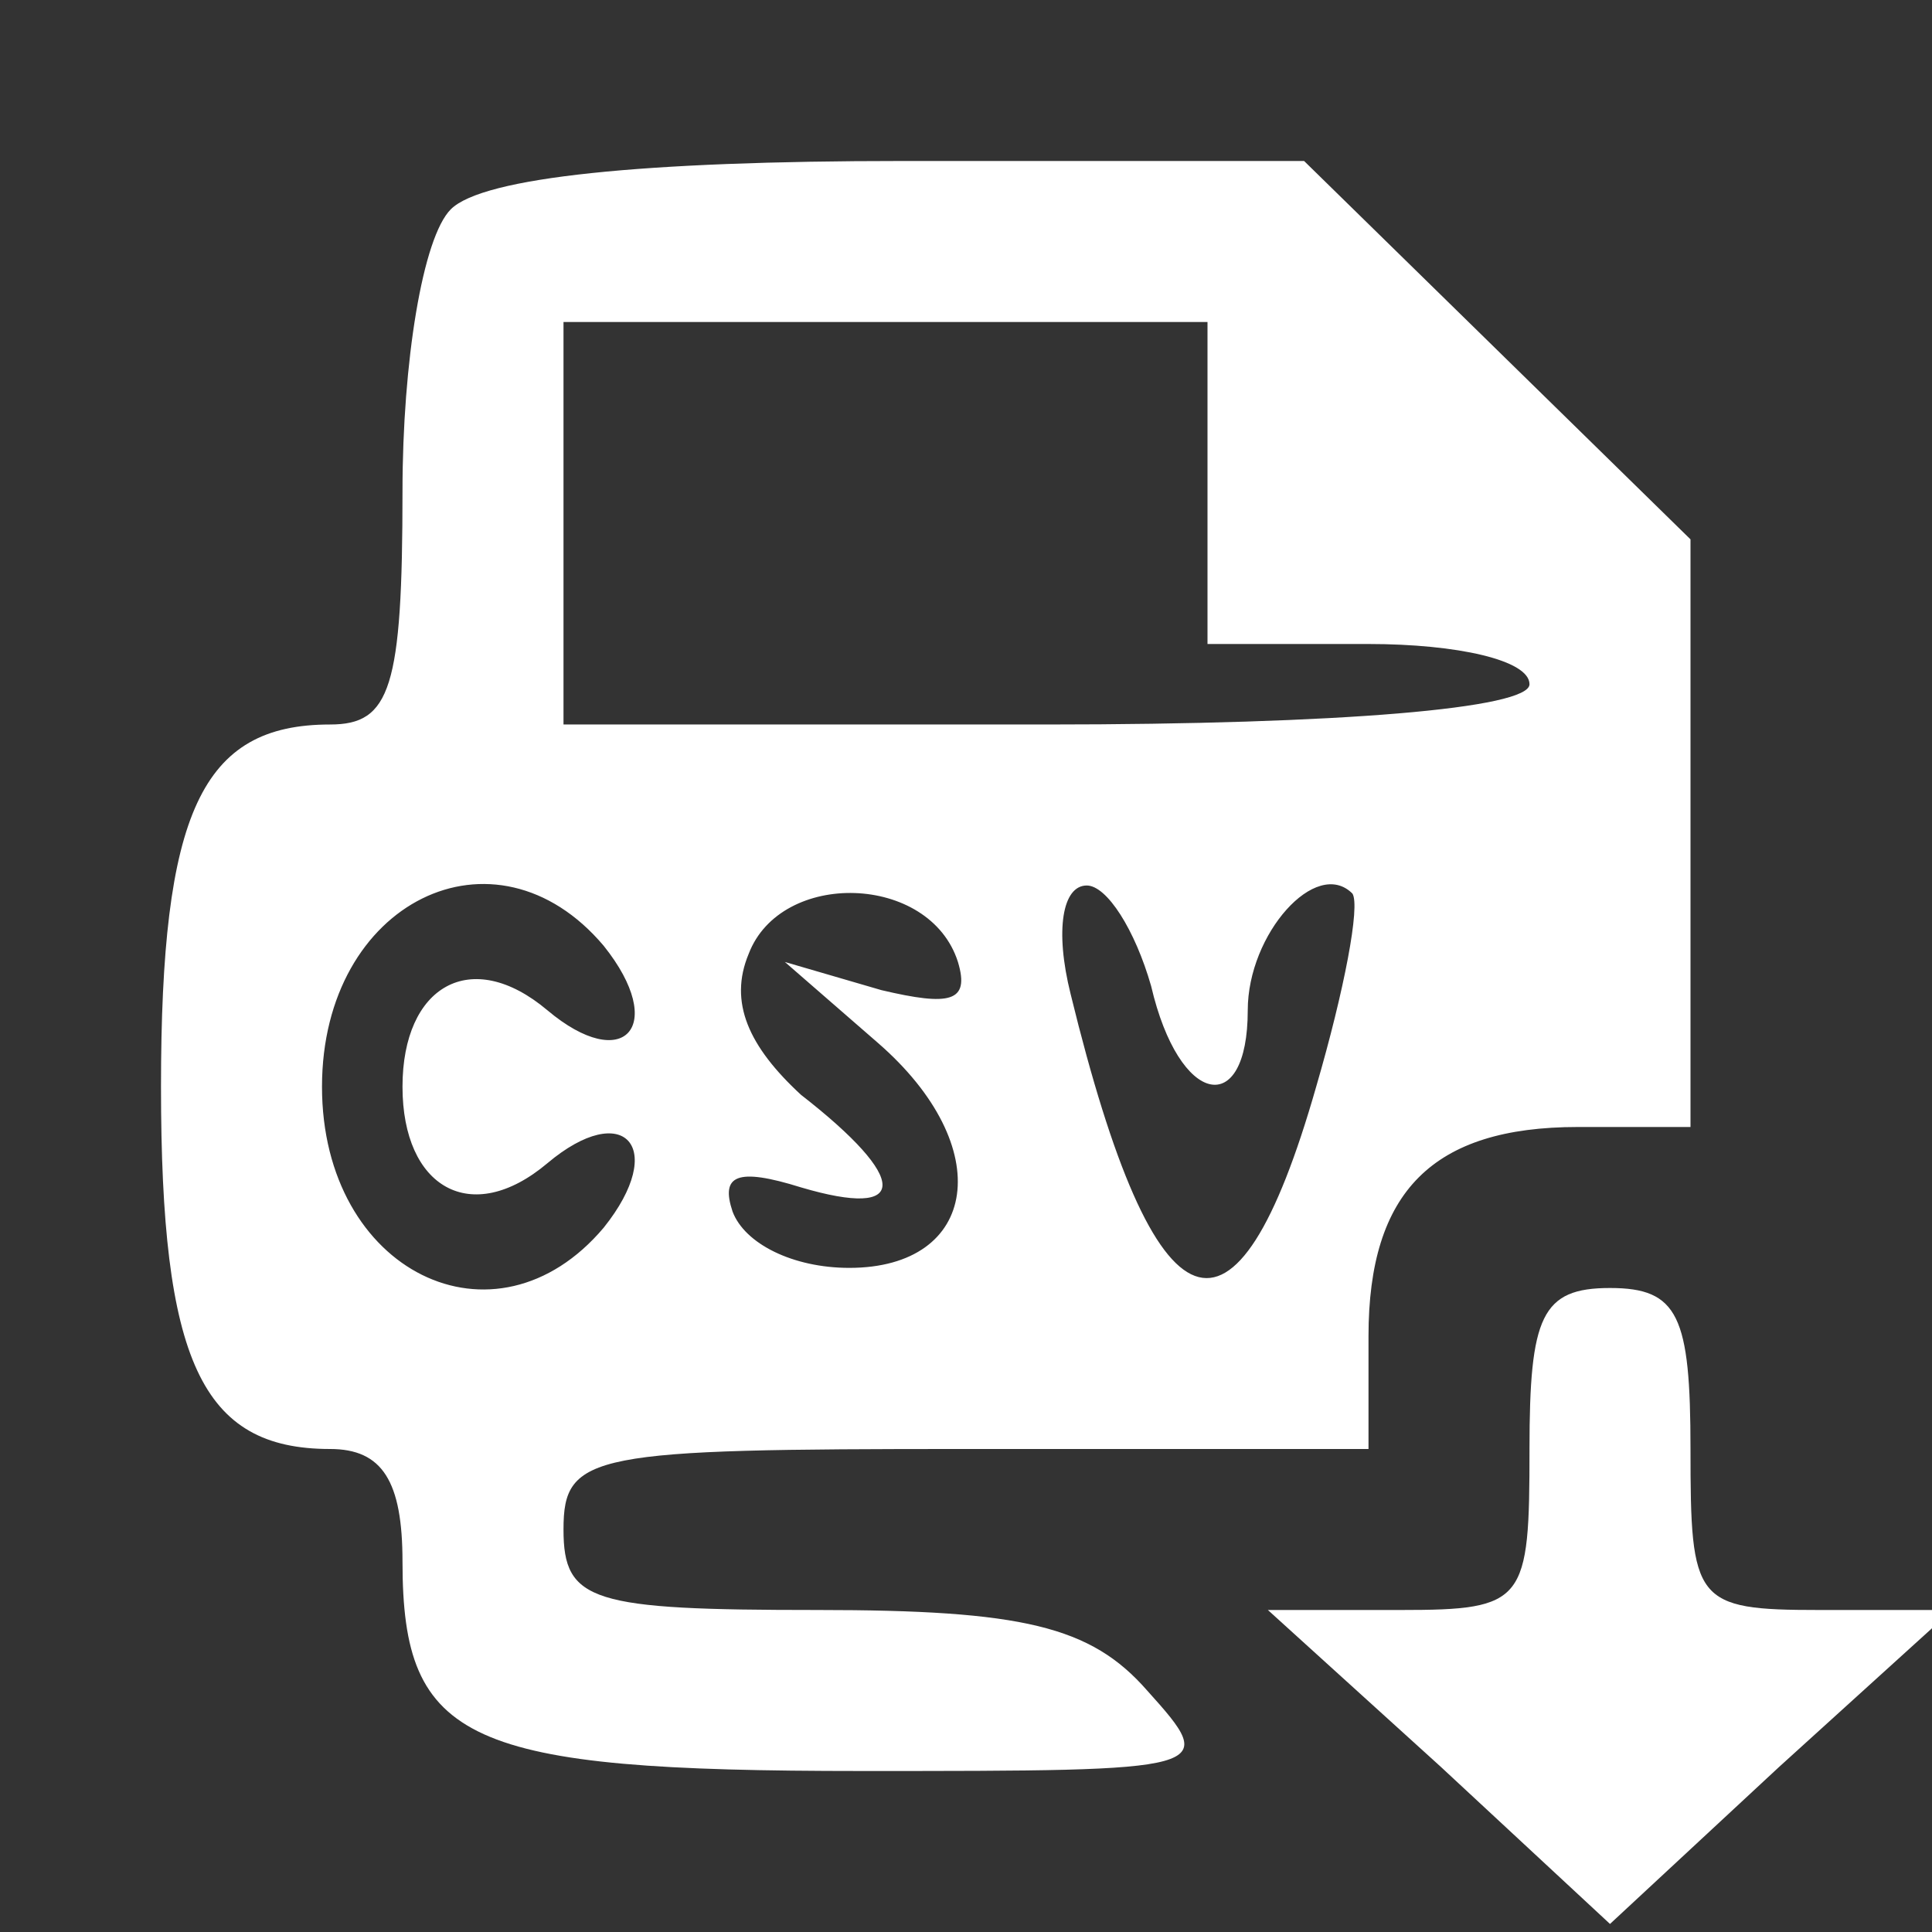 <?xml version="1.0" standalone="no"?>
<!DOCTYPE svg PUBLIC "-//W3C//DTD SVG 20010904//EN"
 "http://www.w3.org/TR/2001/REC-SVG-20010904/DTD/svg10.dtd">
<svg version="1.0" xmlns="http://www.w3.org/2000/svg"
 width="48pt" height="48pt" viewBox="0 0 48 48"
 preserveAspectRatio="xMidYMid meet">

<rect x="0" y="0" width="48" height="48" fill="#333333" stroke="none"/>

<g transform="translate(0,48) scale(0.1,-0.1)"
fill="#fff" stroke="none">
<path d="M112 428 c-7 -7 -12 -38 -12 -70 0 -49 -3 -58 -18 -58 -32 0 -42 -22
-42 -90 0 -68 10 -90 42 -90 13 0 18 -8 18 -28 0 -45 16 -52 114 -52 88 0 89
0 71 20 -14 16 -31 20 -82 20 -56 0 -63 2 -63 20 0 19 7 20 100 20 l100 0 0
28 c0 36 16 52 52 52 l28 0 0 73 0 73 -48 47 -48 47 -100 0 c-64 0 -104 -4
-112 -12z m188 -68 l0 -40 40 0 c22 0 40 -4 40 -10 0 -6 -47 -10 -120 -10
l-120 0 0 50 0 50 80 0 80 0 0 -40z m-150 -115 c16 -20 5 -32 -14 -16 -19 16
-36 6 -36 -19 0 -25 17 -35 36 -19 19 16 30 4 14 -16 -27 -32 -70 -11 -70 35
0 46 43 67 70 35z m88 -4 c3 -10 -2 -11 -19 -7 l-24 7 23 -20 c30 -26 25 -56
-7 -56 -14 0 -26 6 -29 14 -3 9 1 11 17 6 27 -8 27 2 0 23 -13 12 -18 23 -13
35 8 21 45 20 52 -2z m48 -6 c7 -30 24 -33 24 -6 0 19 17 38 26 29 2 -3 -2
-24 -9 -48 -20 -70 -40 -63 -61 23 -4 16 -2 27 4 27 5 0 12 -11 16 -25z"/>
<path d="M380 120 c0 -38 -1 -40 -32 -40 l-33 0 43 -39 42 -39 42 39 43 39
-33 0 c-31 0 -32 2 -32 40 0 33 -3 40 -20 40 -17 0 -20 -7 -20 -40z"/>
</g>
</svg>
